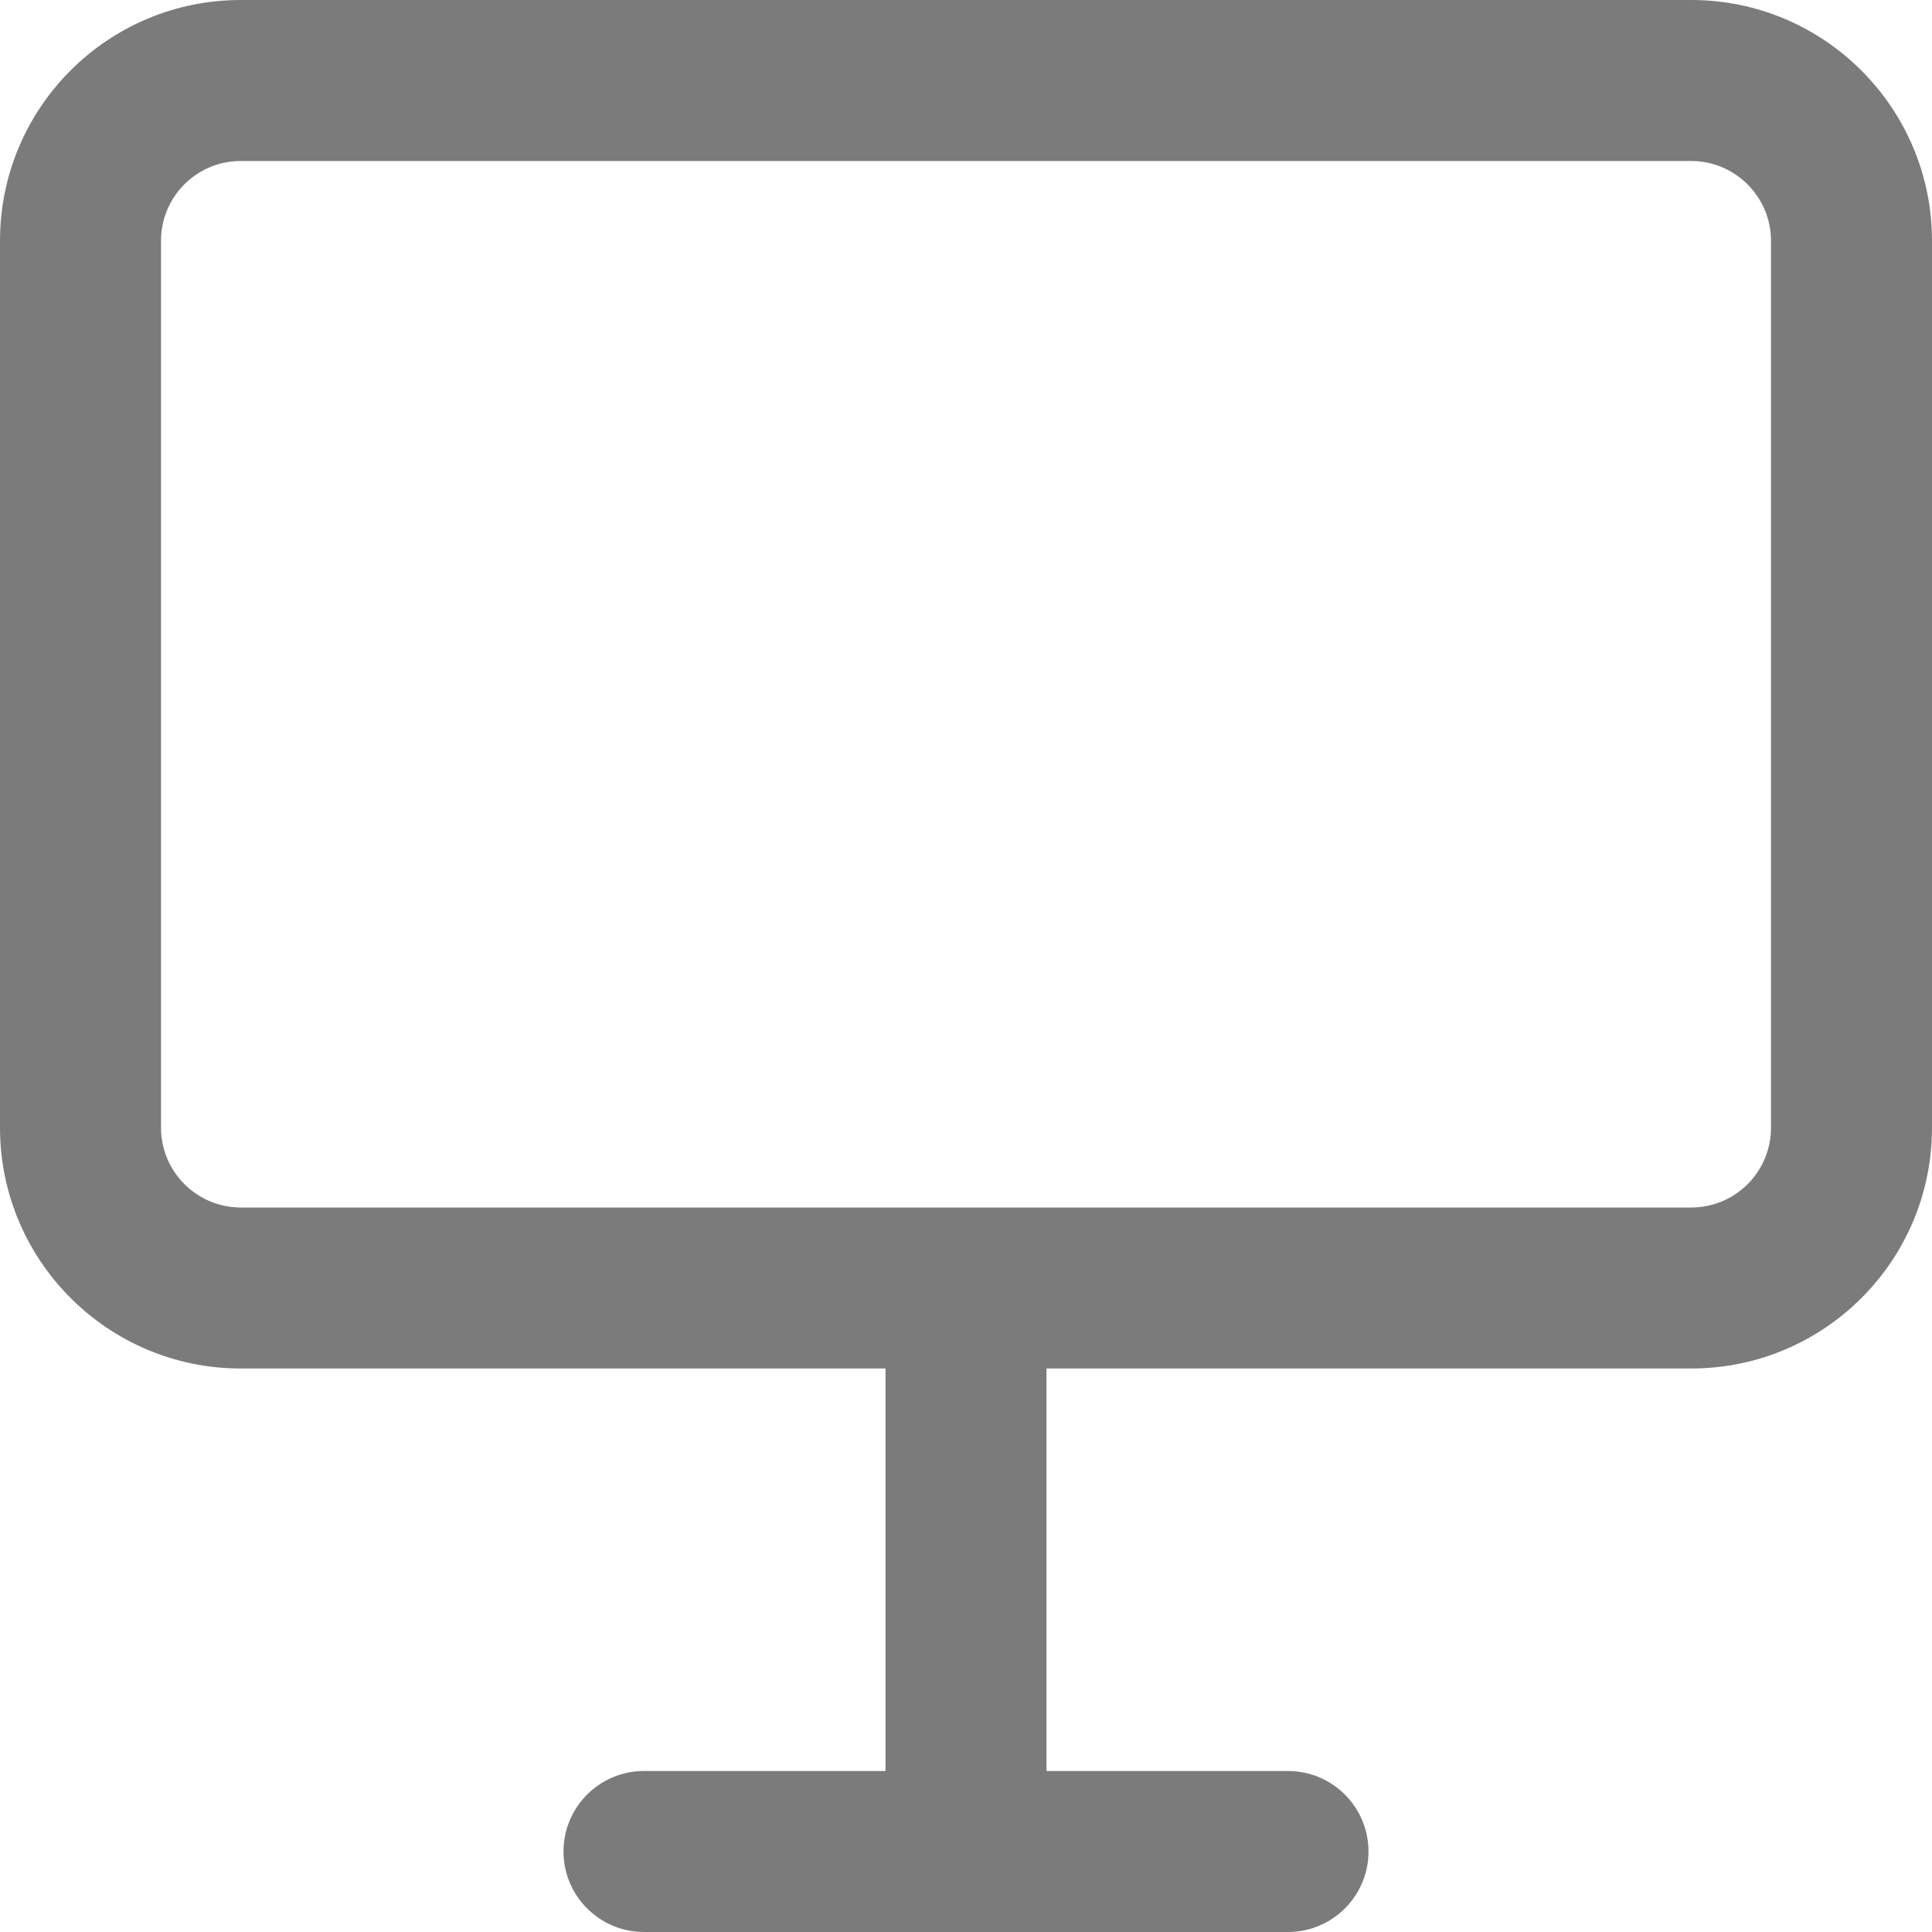 <svg width="24" height="24" viewBox="0 0 24 24" fill="none" xmlns="http://www.w3.org/2000/svg">
<path d="M11 22V17H2.991C1.339 17 0 15.659 0 14.008V2.992C0 1.339 1.338 0 2.991 0H21.009C22.66 0 24 1.341 24 2.992V14.008C24 15.661 22.662 17 21.009 17H13V22H16C16.552 22 17 22.448 17 23C17 23.552 16.552 24 16 24H8C7.448 24 7 23.552 7 23C7 22.448 7.448 22 8 22H11ZM2 2.992V14.008C2 14.555 2.445 15 2.991 15H21.009C21.557 15 22 14.557 22 14.008V2.992C22 2.445 21.555 2 21.009 2H2.991C2.443 2 2 2.443 2 2.992Z" fill="#7B7B7B"/>
</svg>

